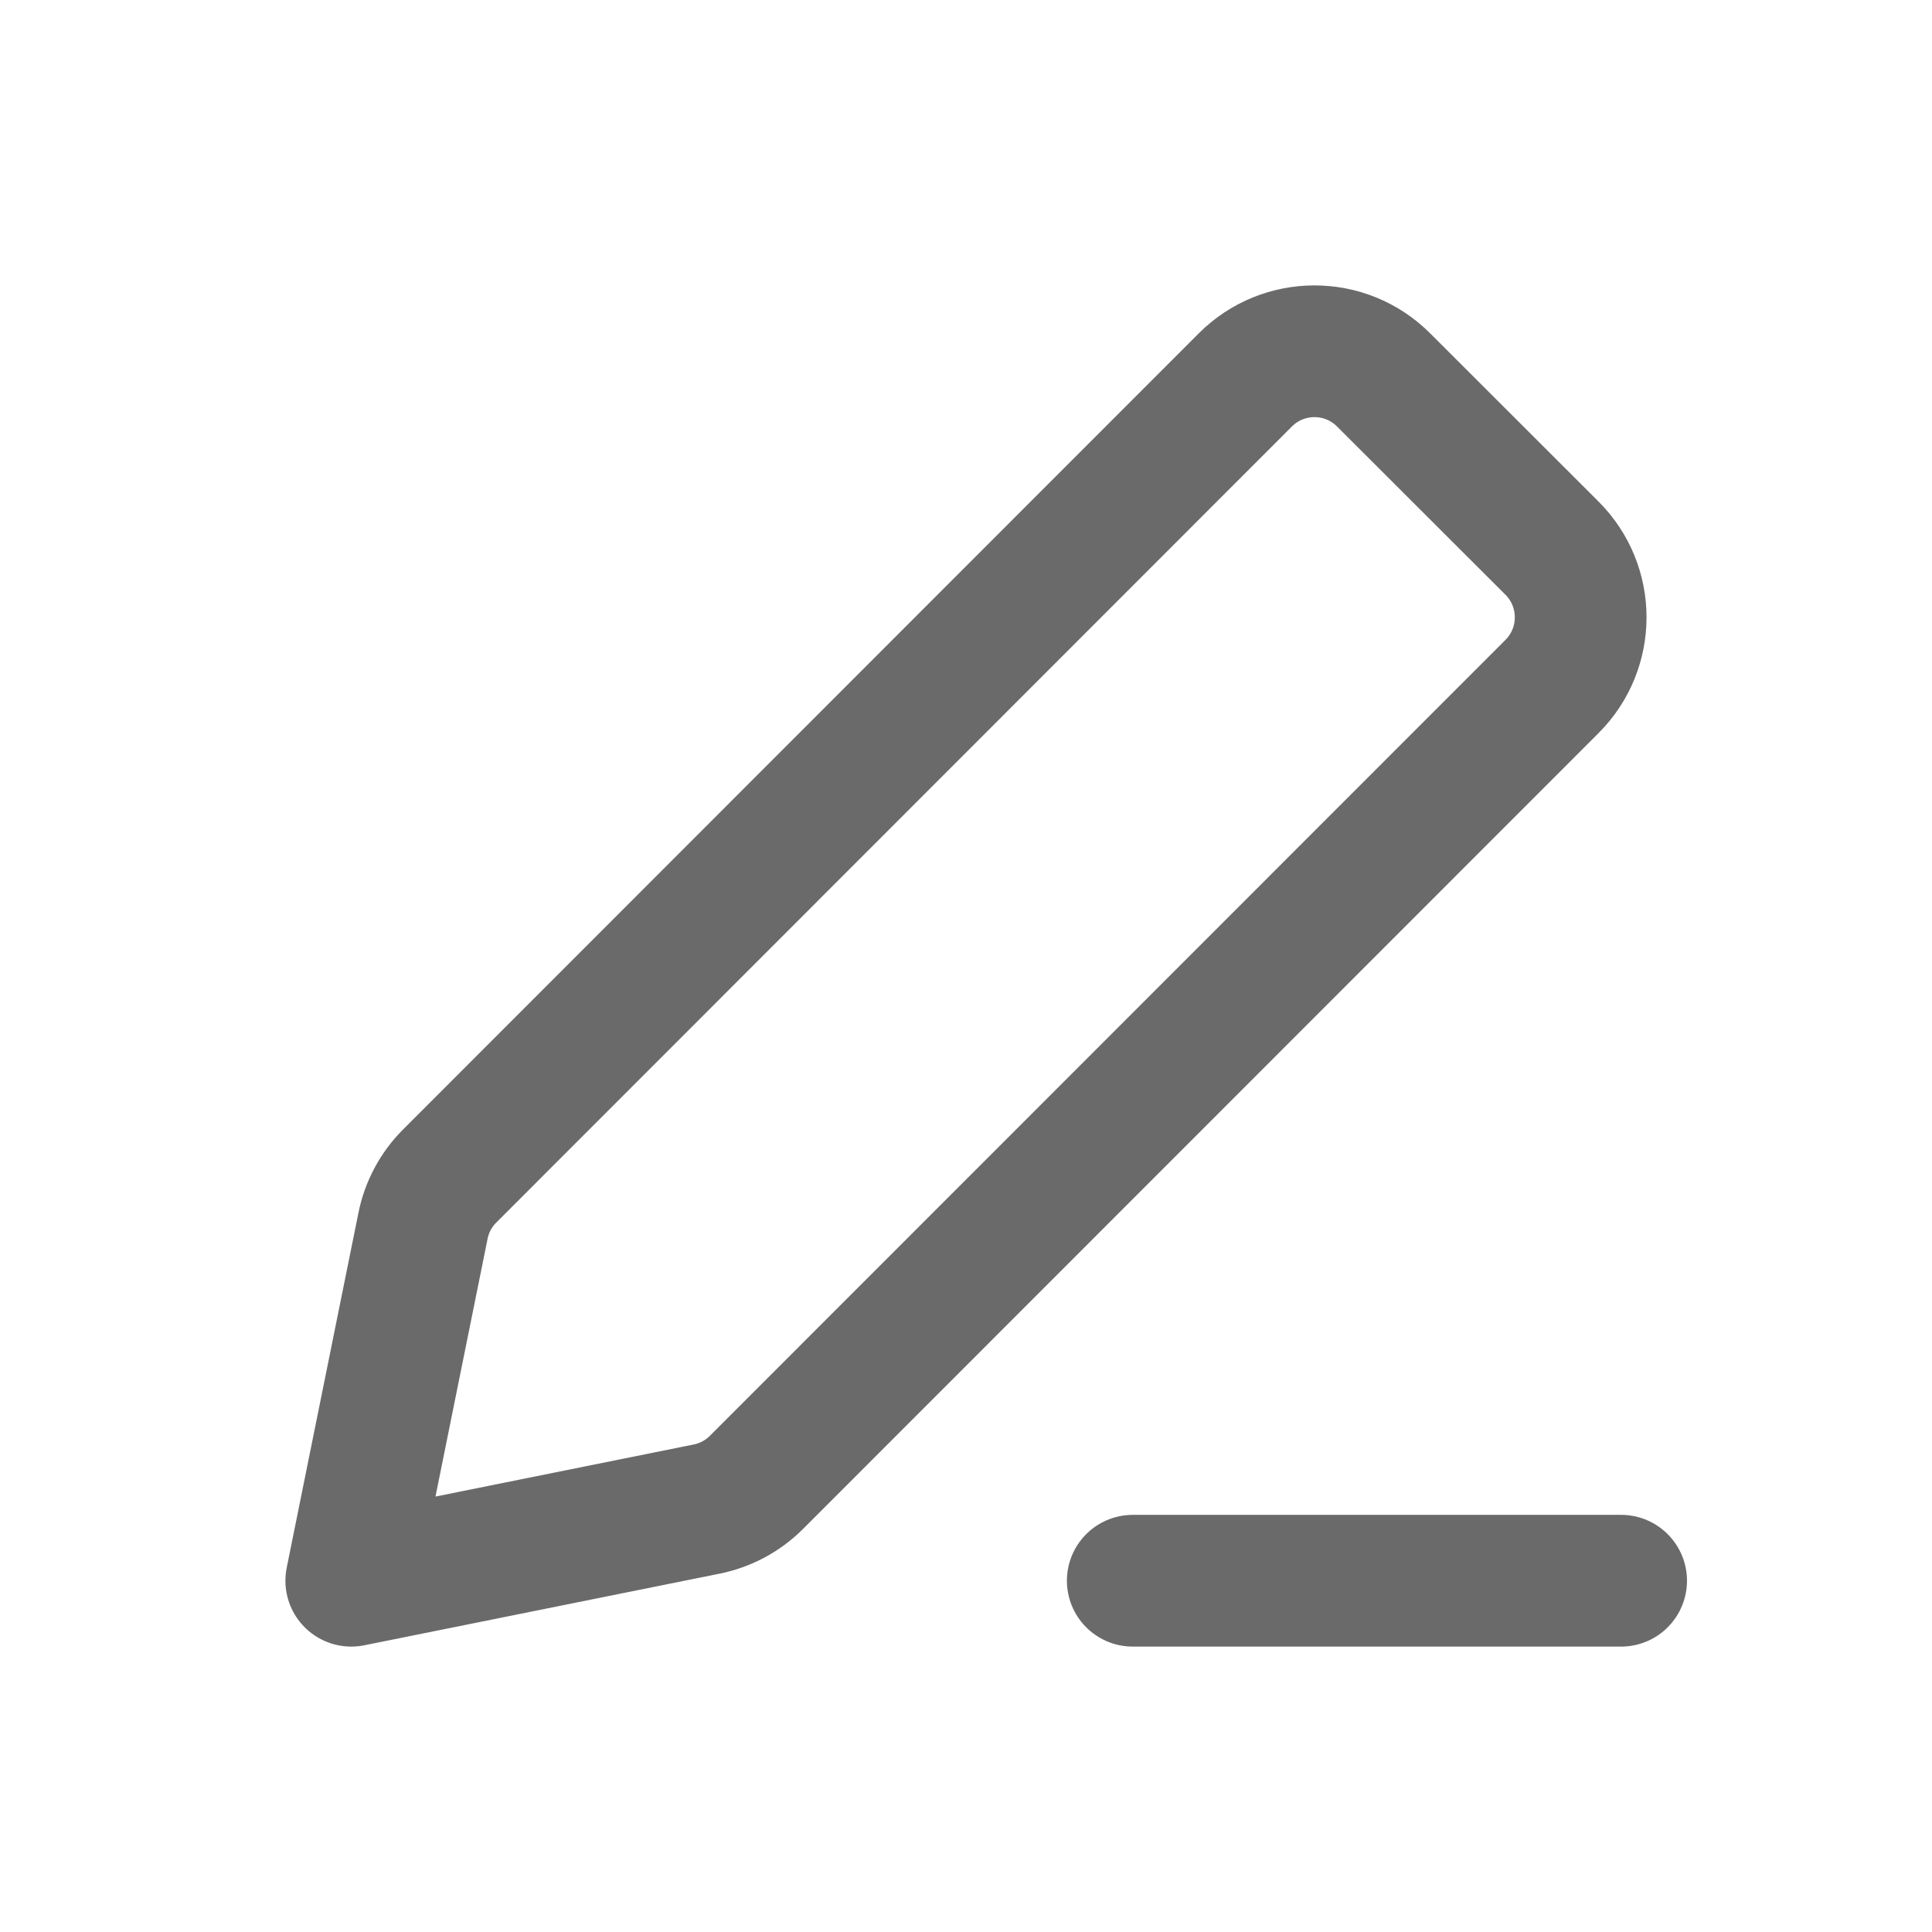 <svg width="22" height="22" viewBox="0 0 22 22" fill="none" xmlns="http://www.w3.org/2000/svg">
<path d="M12.899 18H18.46M4 18L8.047 17.184C8.262 17.141 8.459 17.035 8.614 16.88L17.674 7.816C18.108 7.381 18.108 6.677 17.673 6.242L15.754 4.325C15.319 3.891 14.615 3.892 14.181 4.326L5.12 13.392C4.966 13.546 4.86 13.743 4.817 13.958L4 18Z" stroke="#6A6A6A" stroke-width="1.5" stroke-linecap="round" stroke-linejoin="round"/>
</svg>
